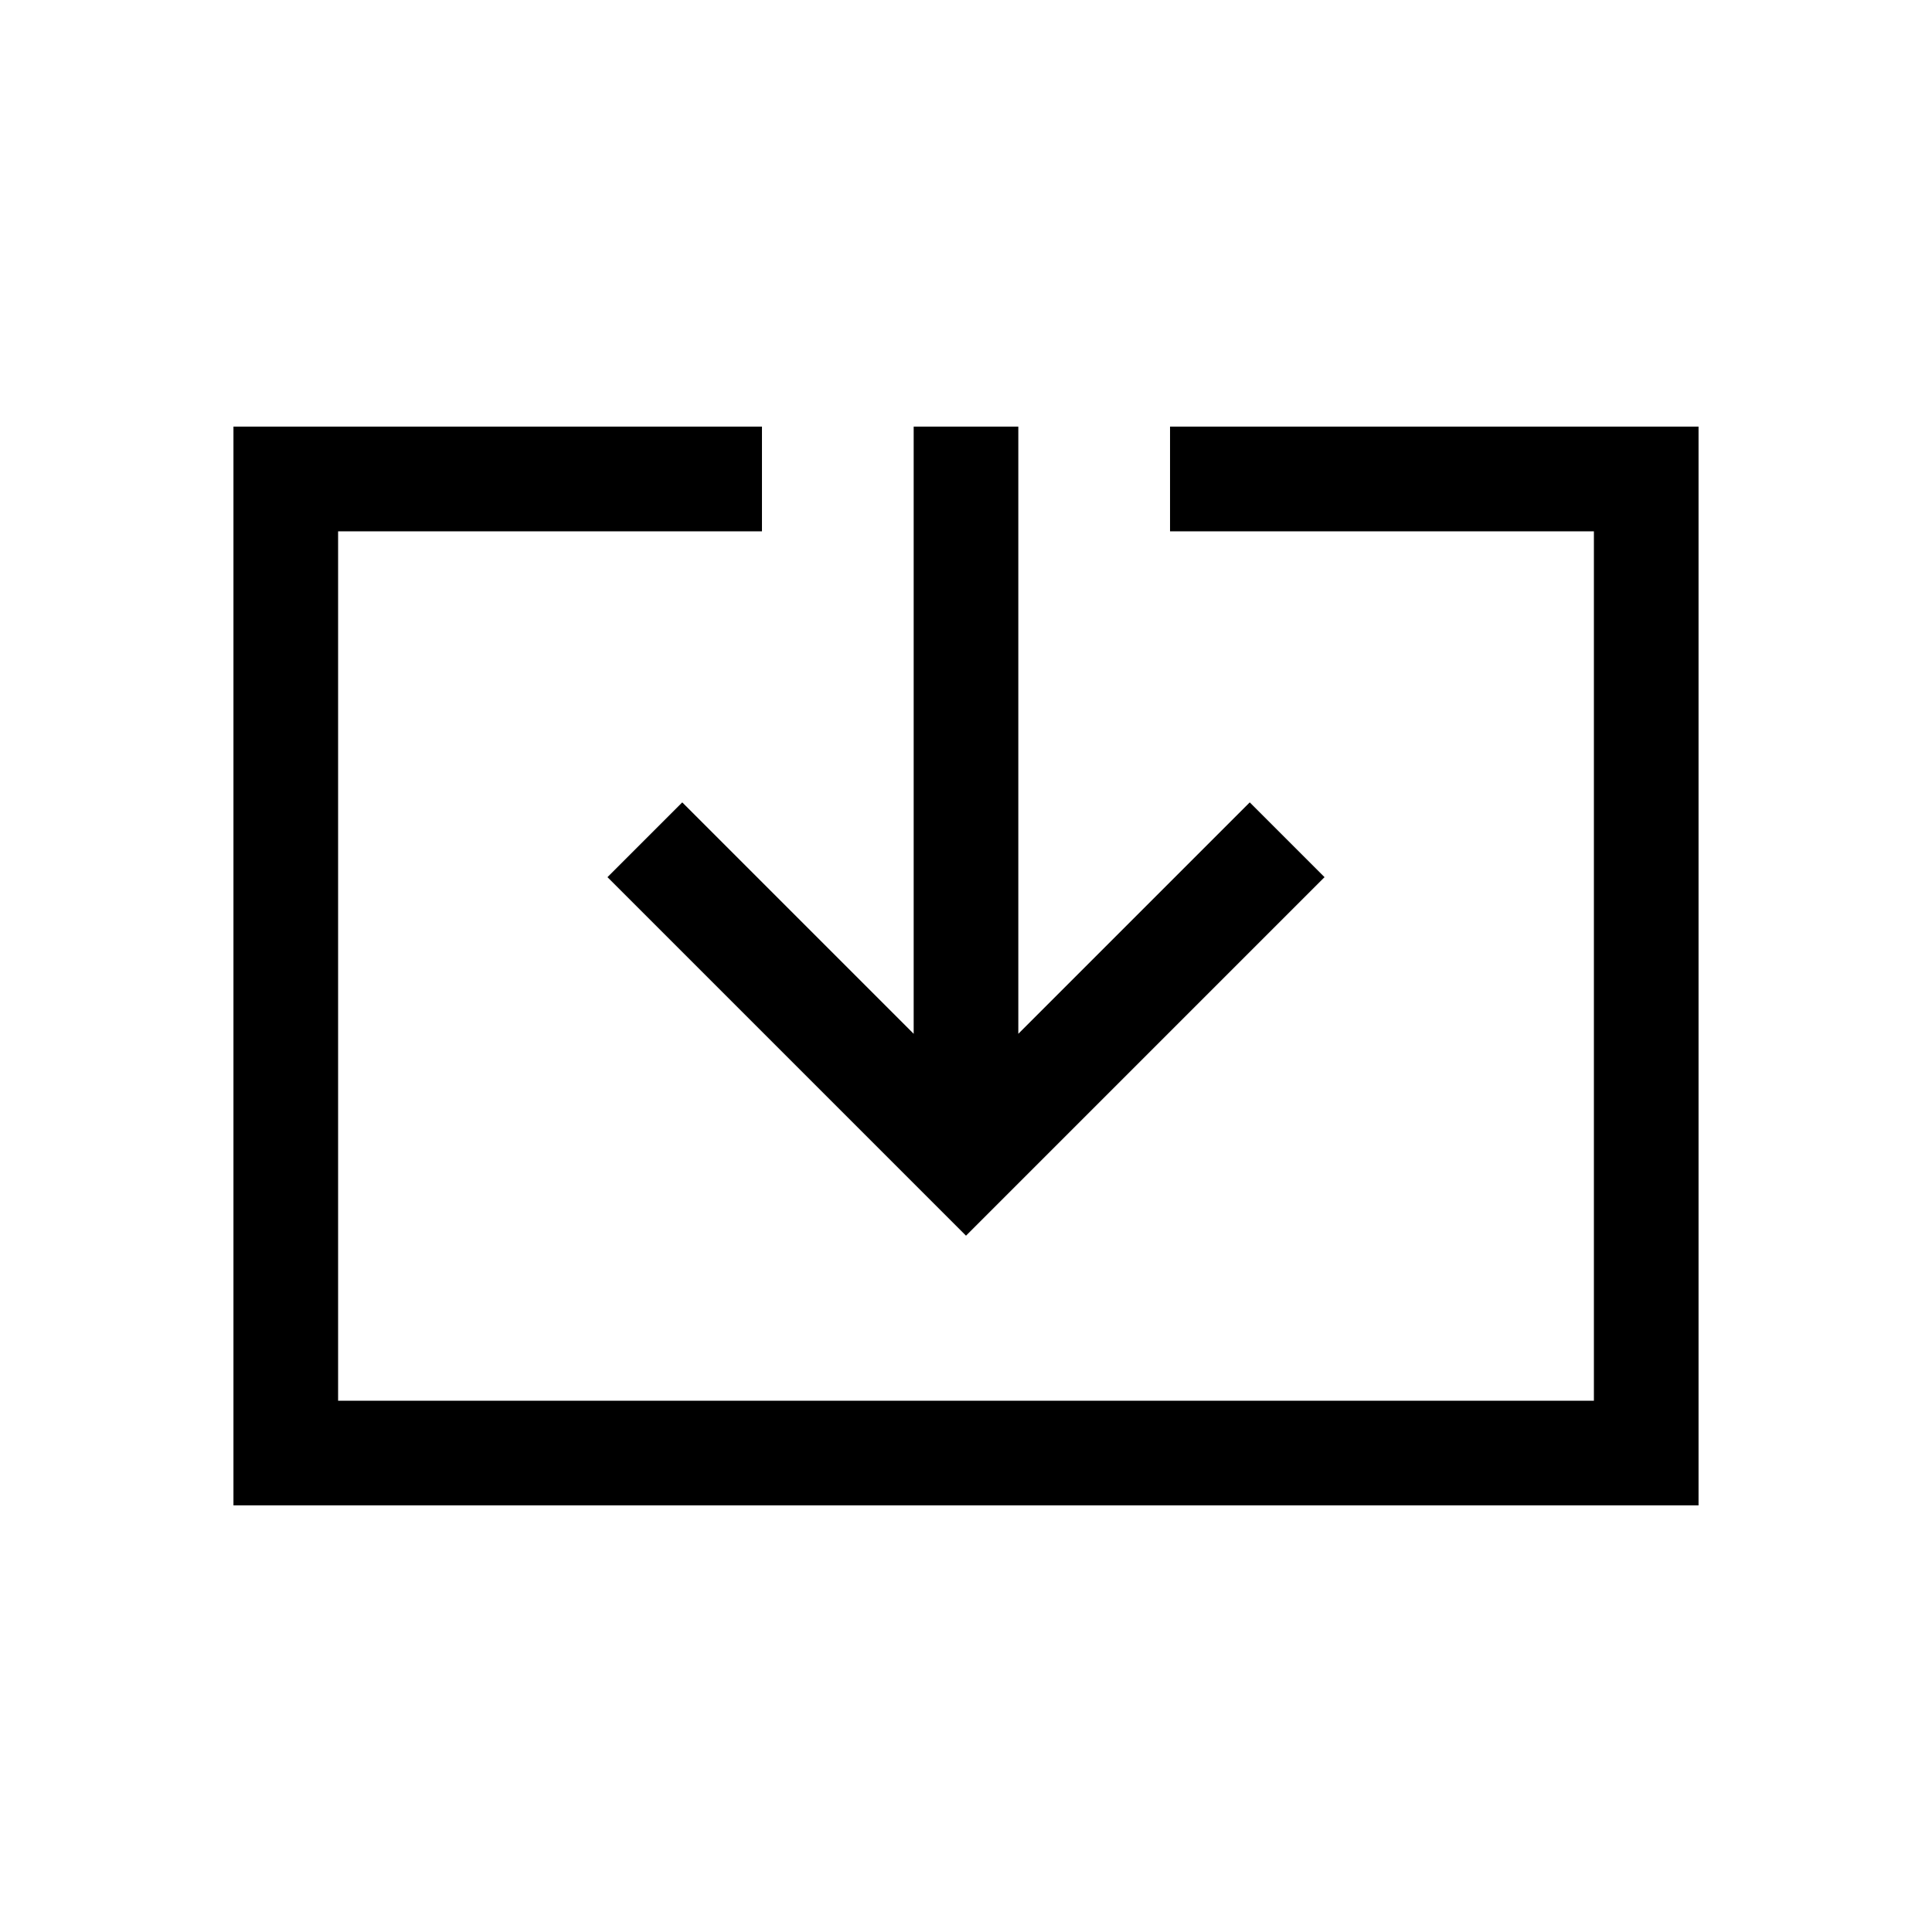 <svg xmlns="http://www.w3.org/2000/svg" height="20" viewBox="0 -960 960 960" width="20"><path d="M116.001-212.001v-535.998h262.614V-696H168v432h624v-432H581.385v-51.999h262.614v535.998H116.001Zm363.999-134L301.847-524.154 339-561.306l115.001 115v-301.693h51.998v301.693l115.001-115 37.153 37.152L480-346.001Z"/></svg>